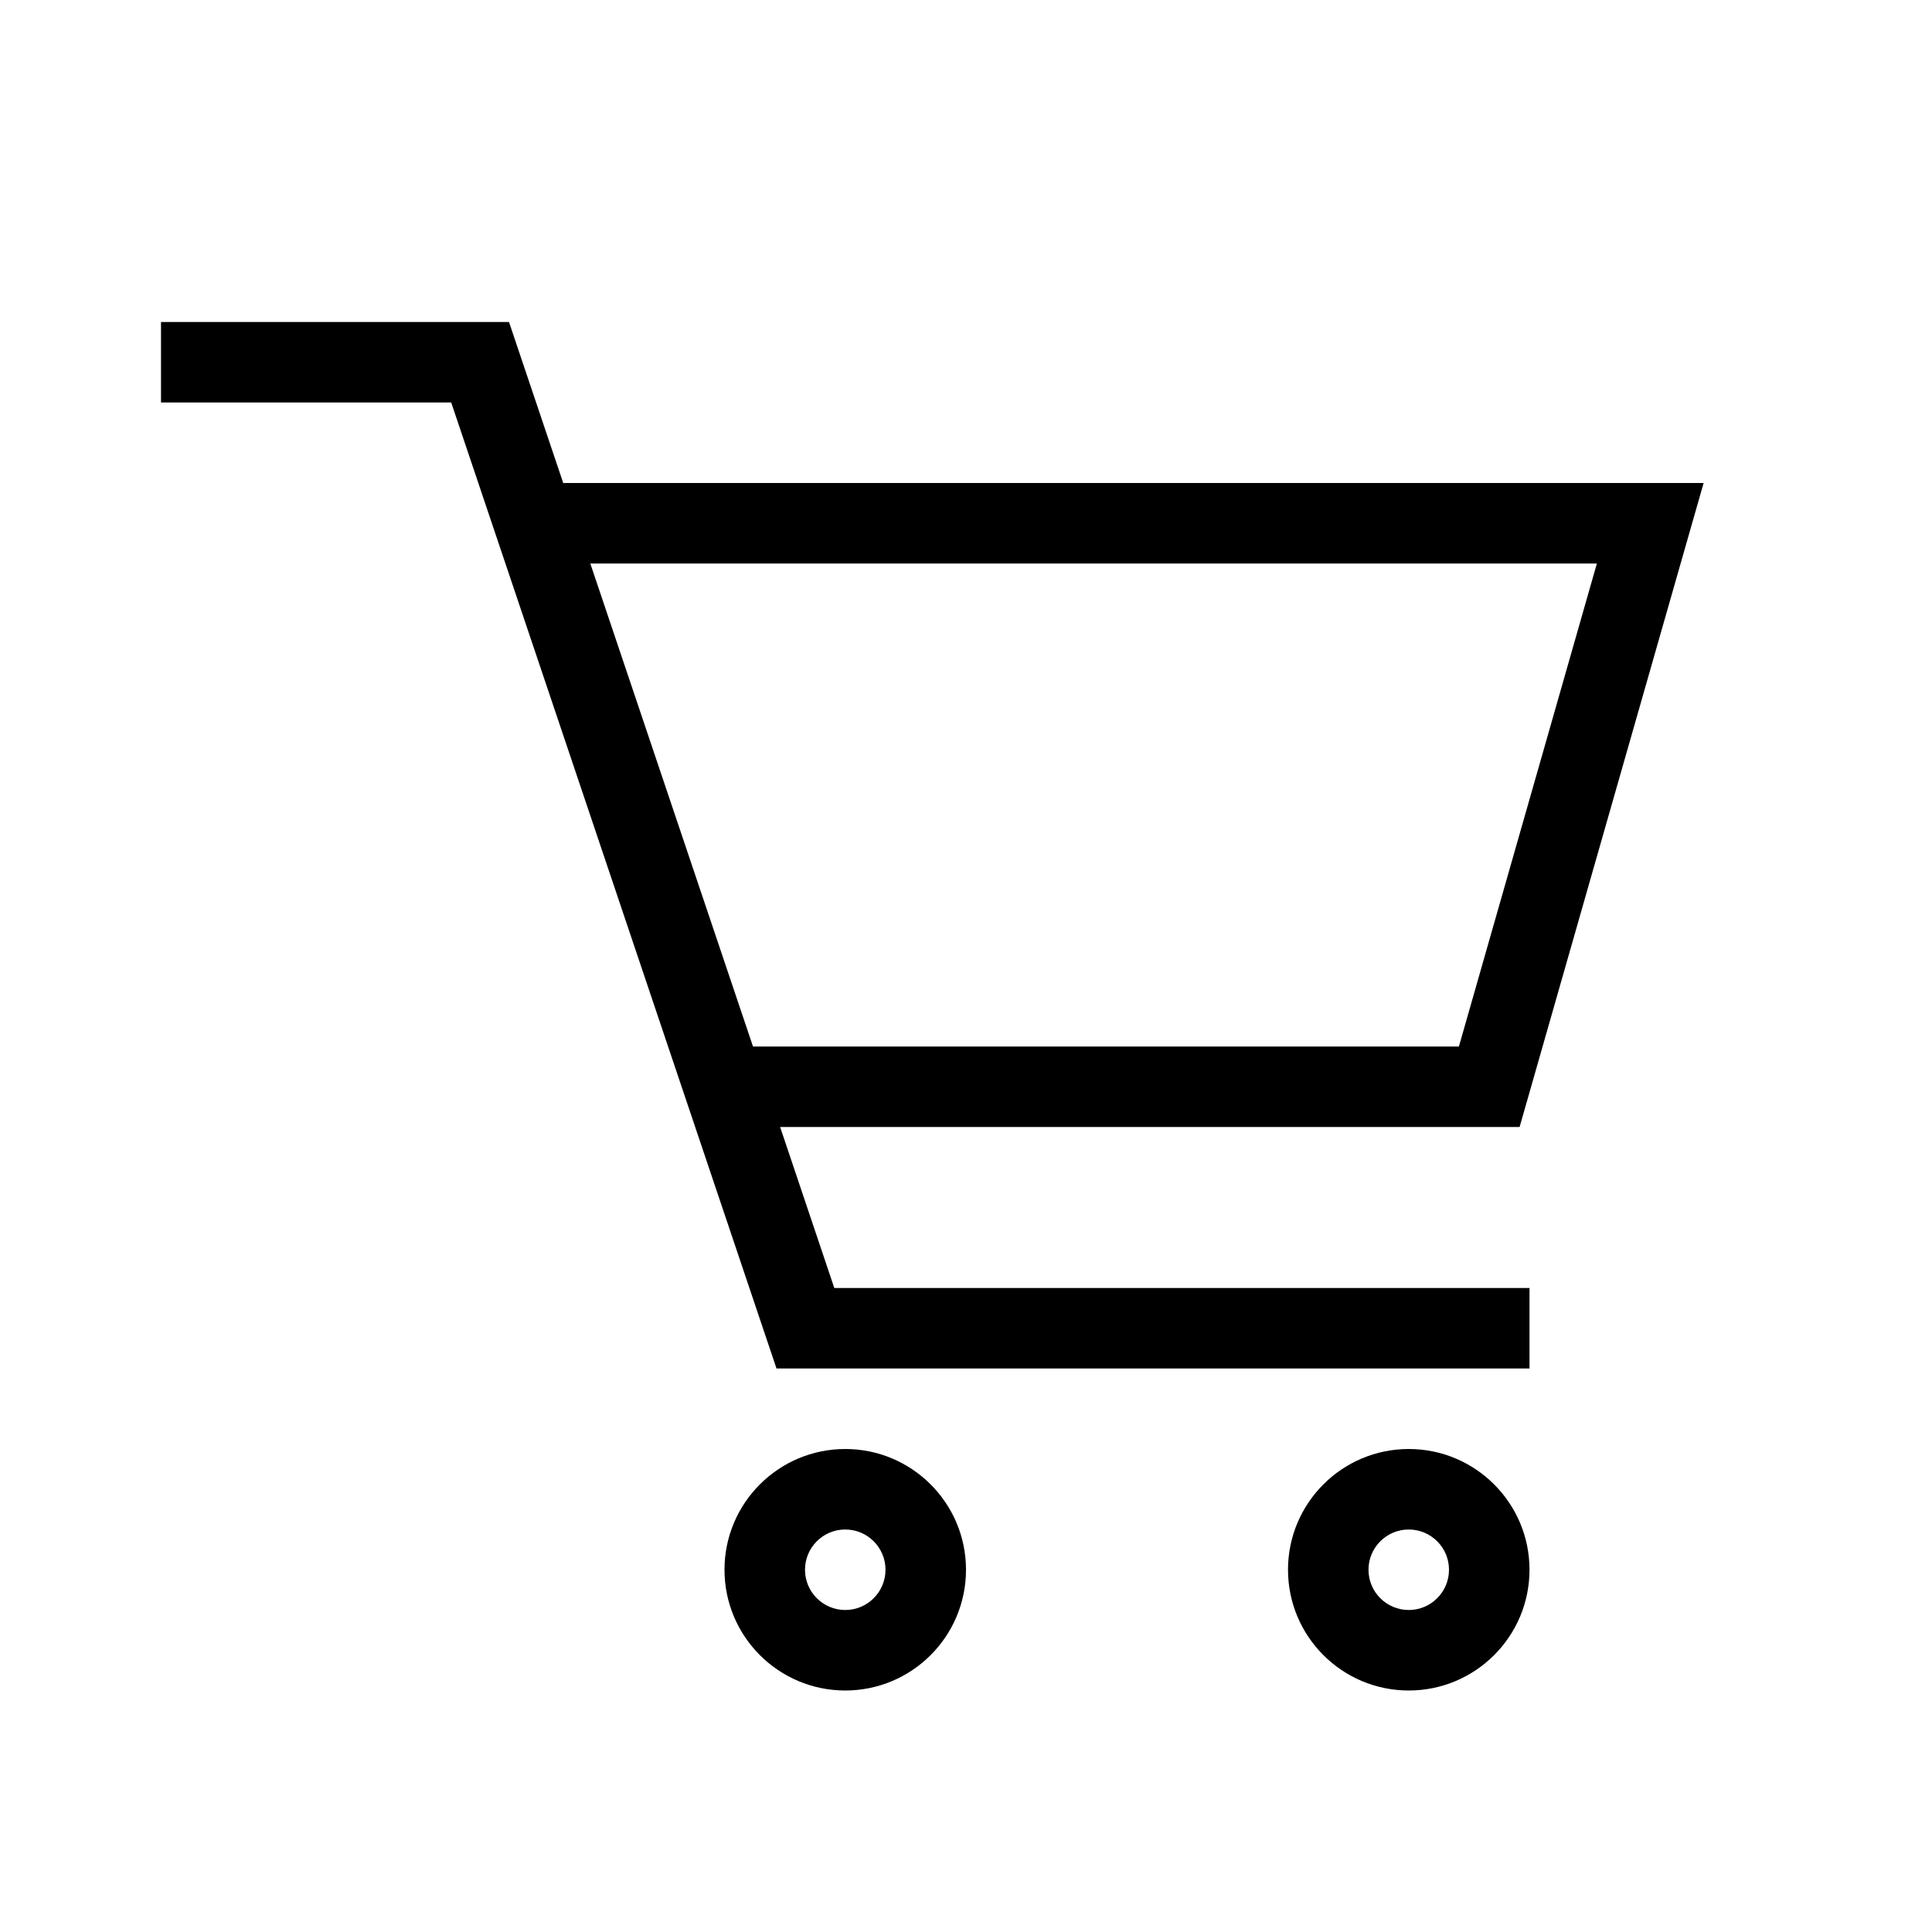 <svg xmlns="http://www.w3.org/2000/svg" width="24" height="24" viewBox="0 0 24 24">
  <path d="M7,6.01 L7,6 L21.163,6 L18.877,14 L9.691,14 L10.364,16 L19,16 L19,17 L9.646,17 L5.605,5 L2,5 L2,4 L6.323,4 L7,6.01 Z M7.333,7 L9.354,13 L18.123,13 L19.837,7 L7.333,7 Z M17.5,19 C17.224,19 17,19.224 17,19.5 C17,19.776 17.224,20 17.5,20 C17.776,20 18,19.776 18,19.5 C18,19.224 17.776,19 17.5,19 Z M17.5,18 C18.328,18 19,18.672 19,19.5 C19,20.328 18.328,21 17.5,21 C16.672,21 16,20.328 16,19.5 C16,18.672 16.672,18 17.5,18 Z M10.5,19 C10.224,19 10,19.224 10,19.5 C10,19.776 10.224,20 10.5,20 C10.776,20 11,19.776 11,19.5 C11,19.224 10.776,19 10.5,19 Z M10.5,18 C11.328,18 12,18.672 12,19.5 C12,20.328 11.328,21 10.5,21 C9.672,21 9,20.328 9,19.5 C9,18.672 9.672,18 10.5,18 Z"/>
</svg>

